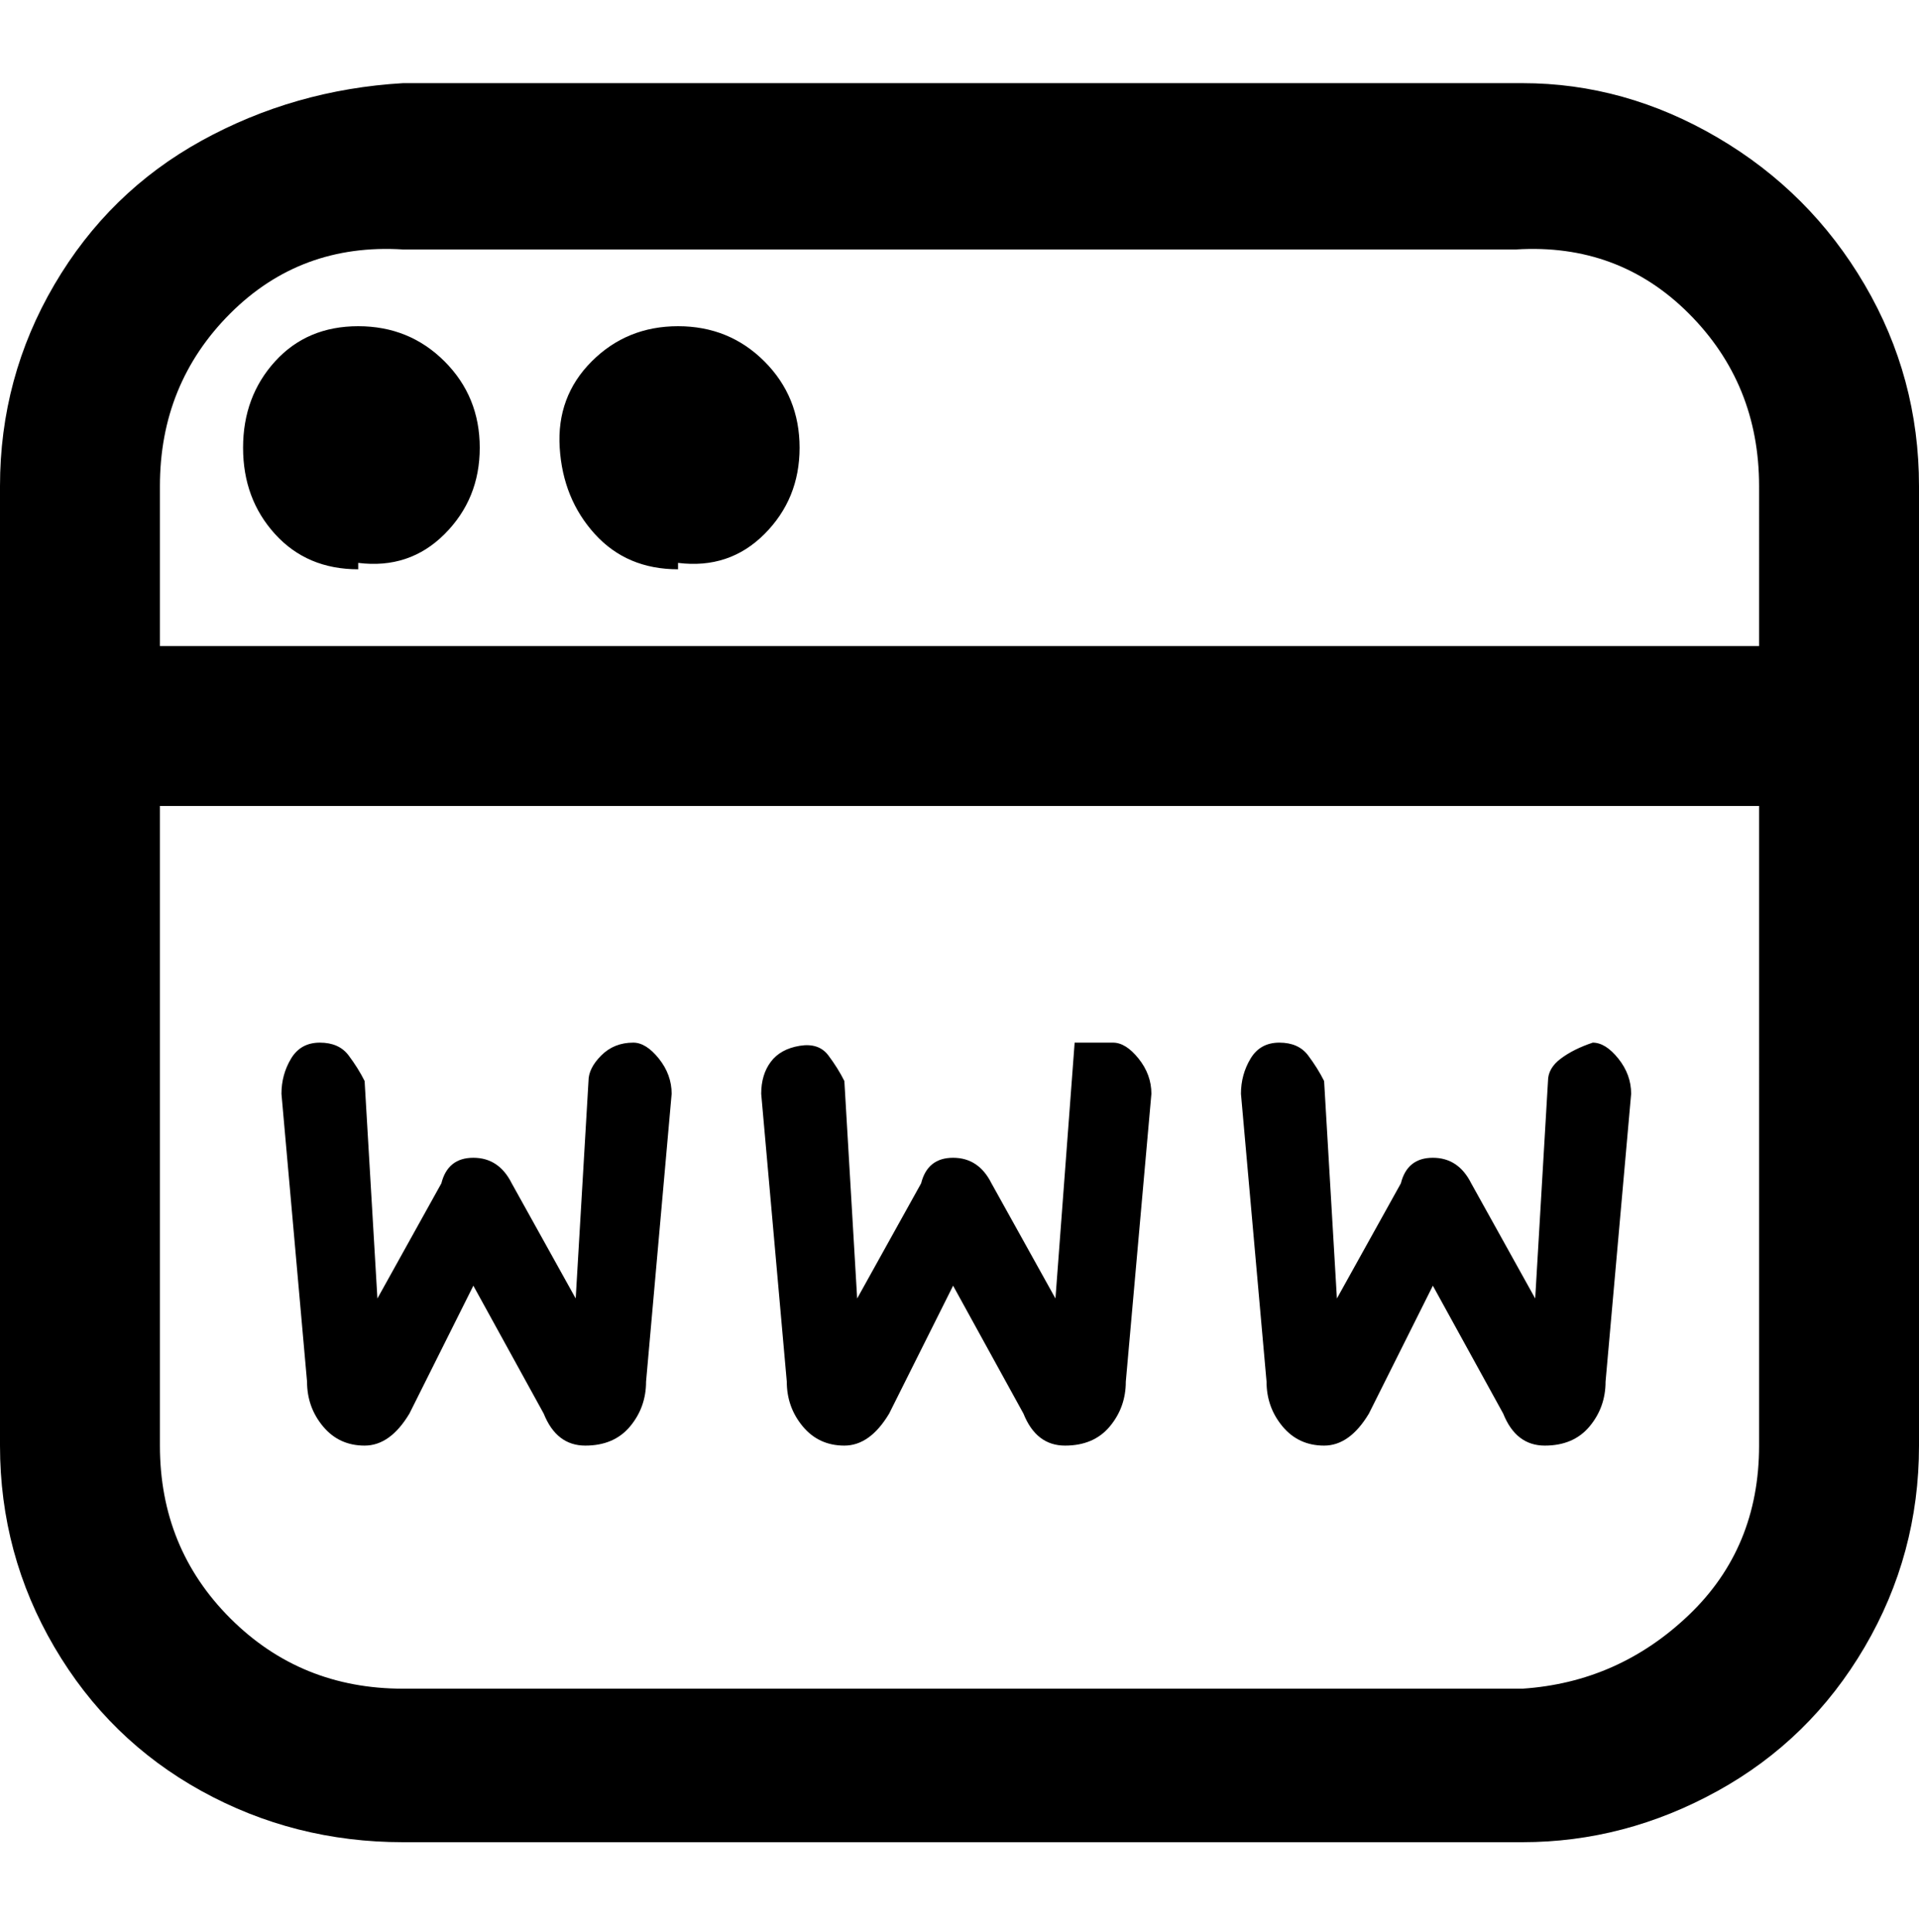<svg viewBox="0 0 300 302.001" xmlns="http://www.w3.org/2000/svg"><path d="M105 171l-4 45q0 4-2.5 7t-7 3q-4.5 0-6.5-5l-11-20-10 20q-3 5-7 5t-6.5-3q-2.5-3-2.5-7l-4-45q0-3 1.5-5.5T50 163q3 0 4.5 2t2.5 4l2 34 10-18q1-4 5-4t6 4l10 18 2-34q0-2 2-4t5-2q2 0 4 2.5t2 5.5zm69-8h-6l-3 40-10-18q-2-4-6-4t-5 4l-10 18-2-34q-1-2-2.5-4t-4.5-1.5q-3 .5-4.5 2.5t-1.5 5l4 45q0 4 2.5 7t6.5 3q4 0 7-5l10-20 11 20q2 5 6.5 5t7-3q2.5-3 2.5-7l4-45q0-3-2-5.5t-4-2.5zm75 0q-3 1-5 2.5t-2 3.5l-2 34-10-18q-2-4-6-4t-5 4l-10 18-2-34q-1-2-2.5-4t-4.5-2q-3 0-4.5 2.5T194 171l4 45q0 4 2.5 7t6.5 3q4 0 7-5l10-20 11 20q2 5 6.5 5t7-3q2.5-3 2.5-7l4-45q0-3-2-5.5t-4-2.5zM56 88q8 1 13.5-4.5T75 70q0-8-5.5-13.5T56 51q-8 0-13 5.5T38 70q0 8 5 13.5T56 89v-1zm50 0q8 1 13.5-4.5T125 70q0-8-5.5-13.5T106 51q-8 0-13.5 5.5t-5 13.5q.5 8 5.5 13.5t13 5.5v-1zm194-12v150q0 17-8.5 31.5t-23 22.5q-14.5 8-30.5 8H63q-17 0-31.5-8t-23-22.5Q0 243 0 226V76q0-17 8.5-31.5t23-22.5Q46 14 63 13h175q16 0 30.5 8.5t23 23Q300 59 300 76zM25 76v25h250V76q0-16-11-27t-27-10H63q-16-1-27 10T25 76zm250 150V126H25v100q0 16 11 27t27 11h175q15-1 26-11.5t11-26.5z"/></svg>